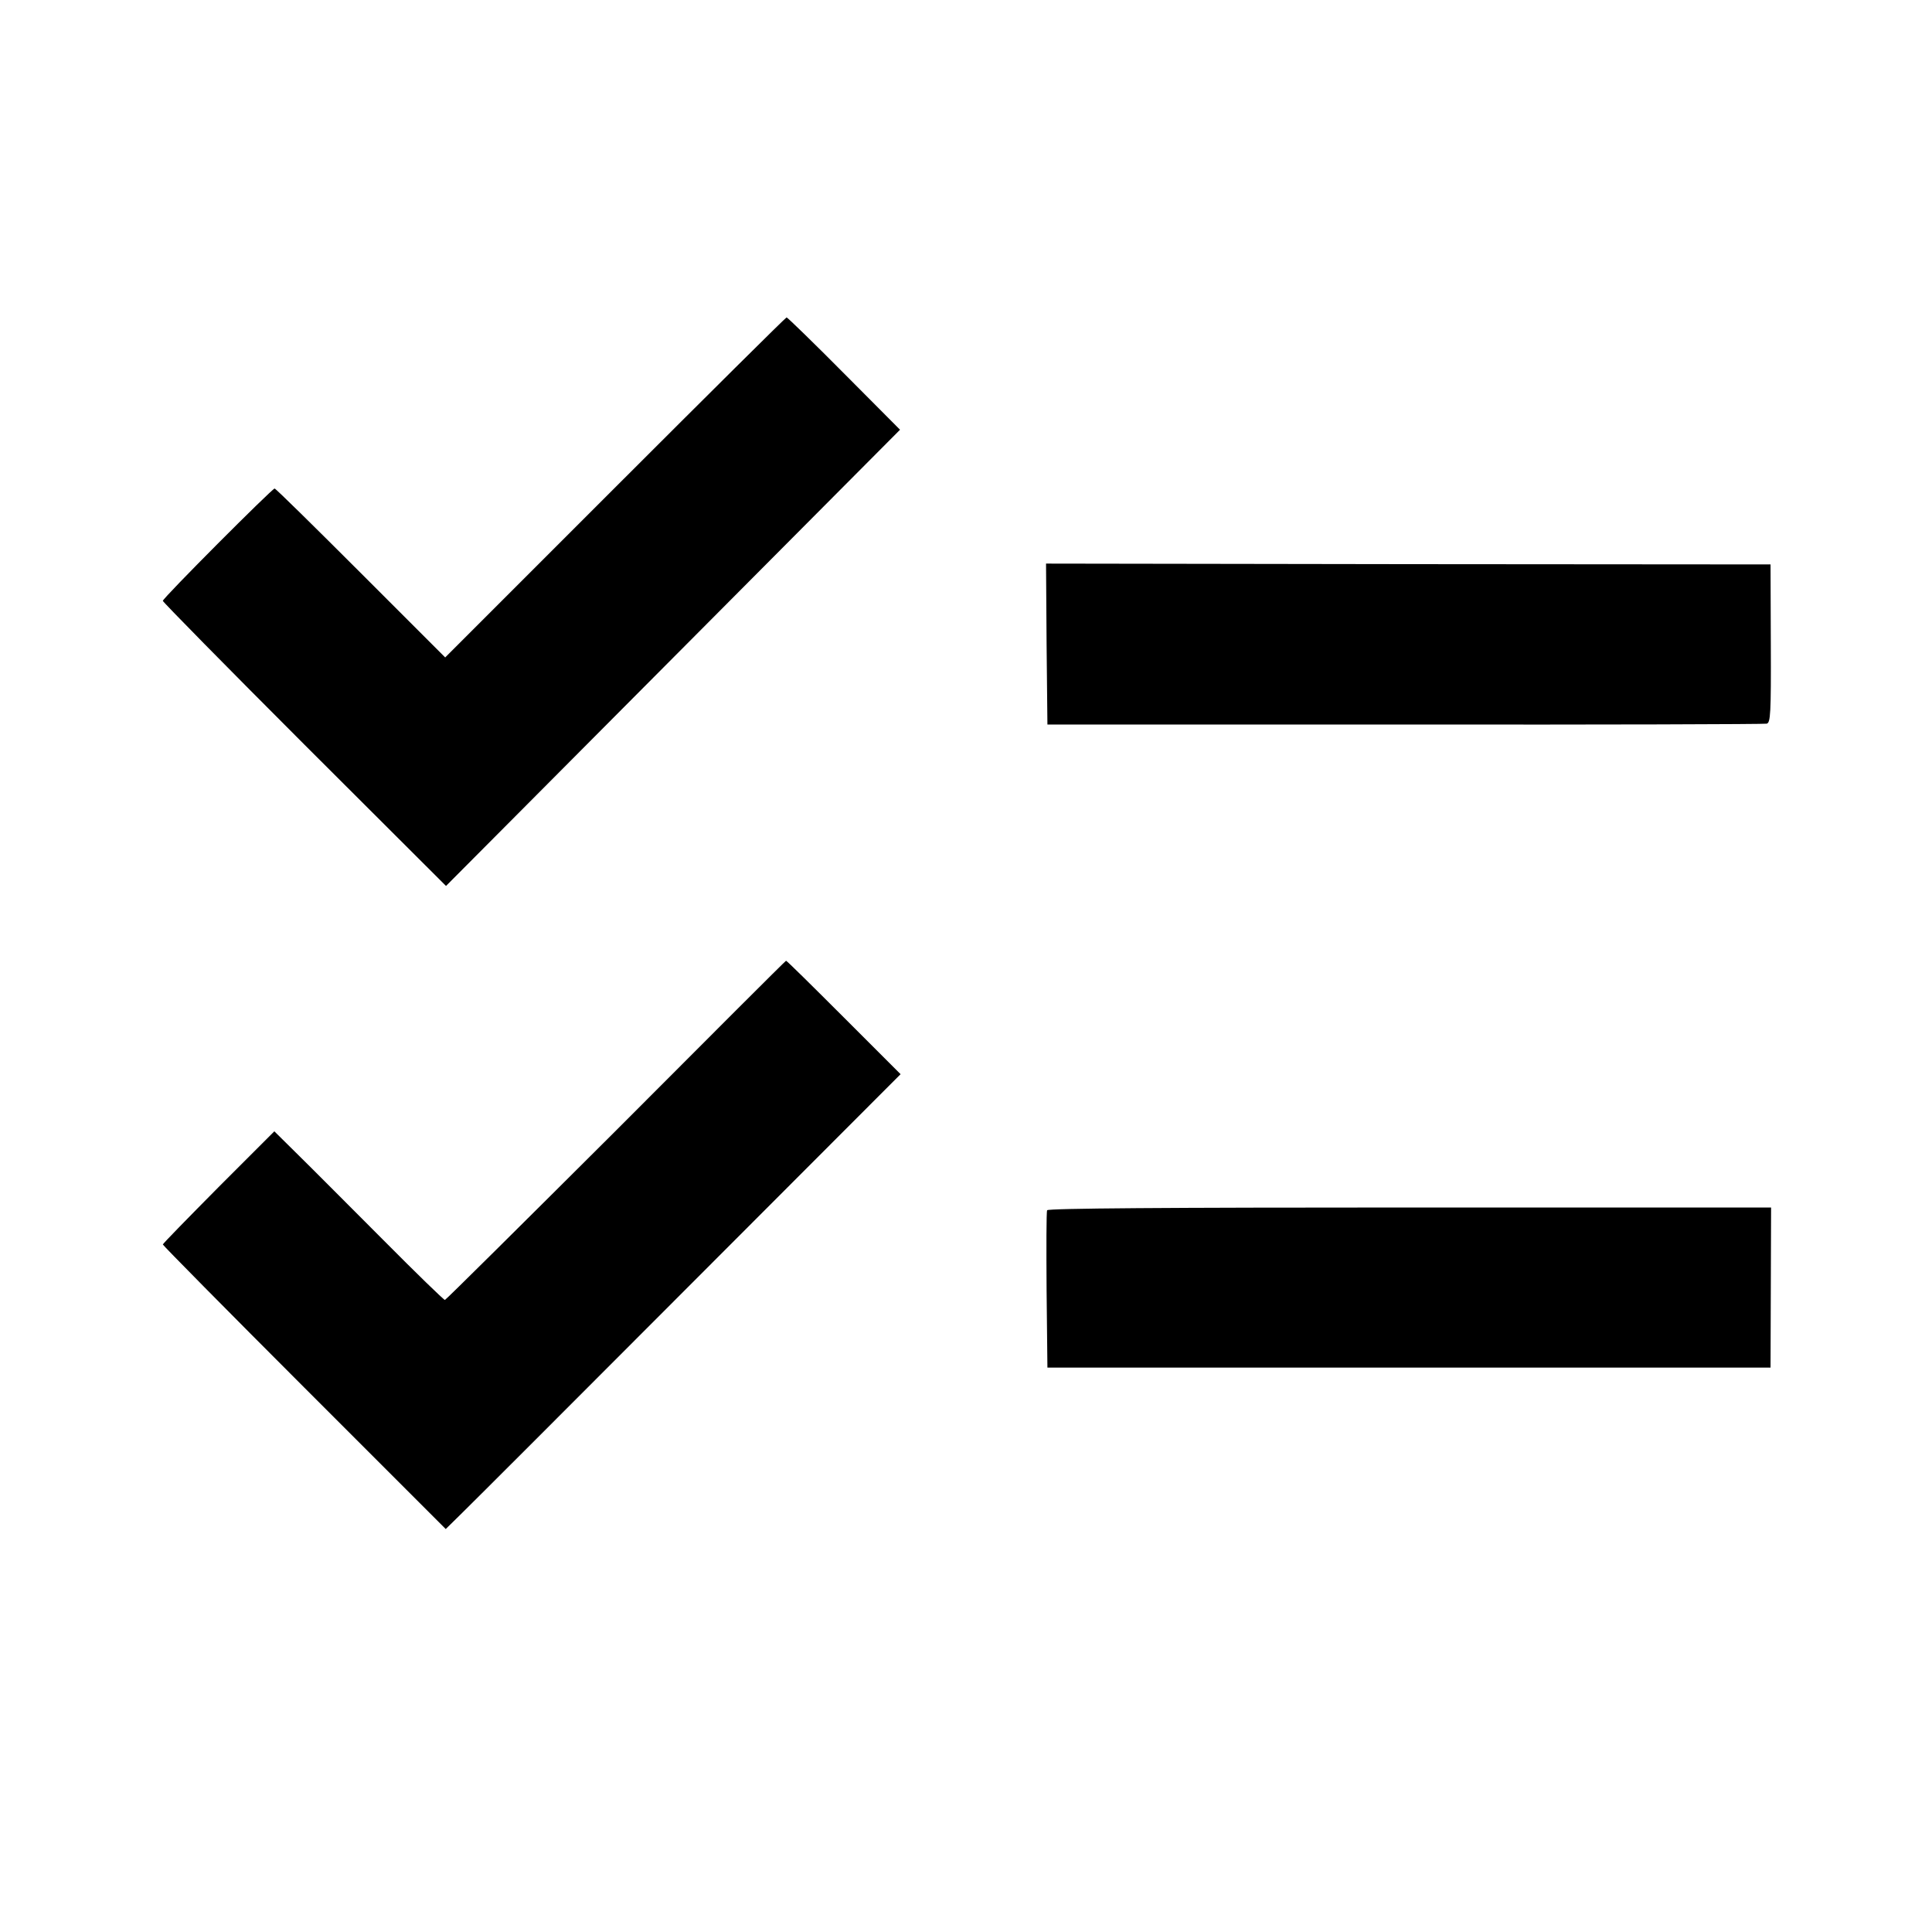 <?xml version="1.0" standalone="no"?>
<!DOCTYPE svg PUBLIC "-//W3C//DTD SVG 20010904//EN"
 "http://www.w3.org/TR/2001/REC-SVG-20010904/DTD/svg10.dtd">
<svg version="1.0" xmlns="http://www.w3.org/2000/svg"
 width="700pt" height="700pt" viewBox="0 0 700 700"
 preserveAspectRatio="xMidYMid meet">
<g transform="translate(0,700) scale(0.1,-0.1)"
fill="#000000" stroke="none">
<path d="M2229 5234 l-616 -616 -306 306 c-168 168 -308 306 -312 306 -9 0
-405 -397 -405 -407 0 -4 231 -239 513 -521 l513 -512 823 827 822 826 -203
204 c-111 112 -205 203 -208 203 -3 0 -282 -277 -621 -616z"/>
<path d="M3792 4666 l3 -291 1295 0 c712 -1 1302 1 1311 3 14 3 16 36 15 290
l-1 287 -1313 1 -1312 2 2 -292z"/>
<path d="M2232 2904 c-338 -337 -617 -614 -620 -614 -4 0 -105 98 -224 218
-119 119 -256 257 -305 305 l-89 88 -202 -202 c-111 -112 -202 -205 -202 -208
0 -3 231 -237 513 -519 l512 -512 60 59 c33 32 404 403 824 824 l764 765 -206
206 c-113 113 -207 206 -209 205 -2 0 -279 -277 -616 -615z"/>
<path d="M3794 2615 c-3 -6 -3 -136 -2 -290 l3 -280 1310 0 1310 0 1 290 1
290 -1310 0 c-877 0 -1311 -3 -1313 -10z"/>
</g>
</svg>
